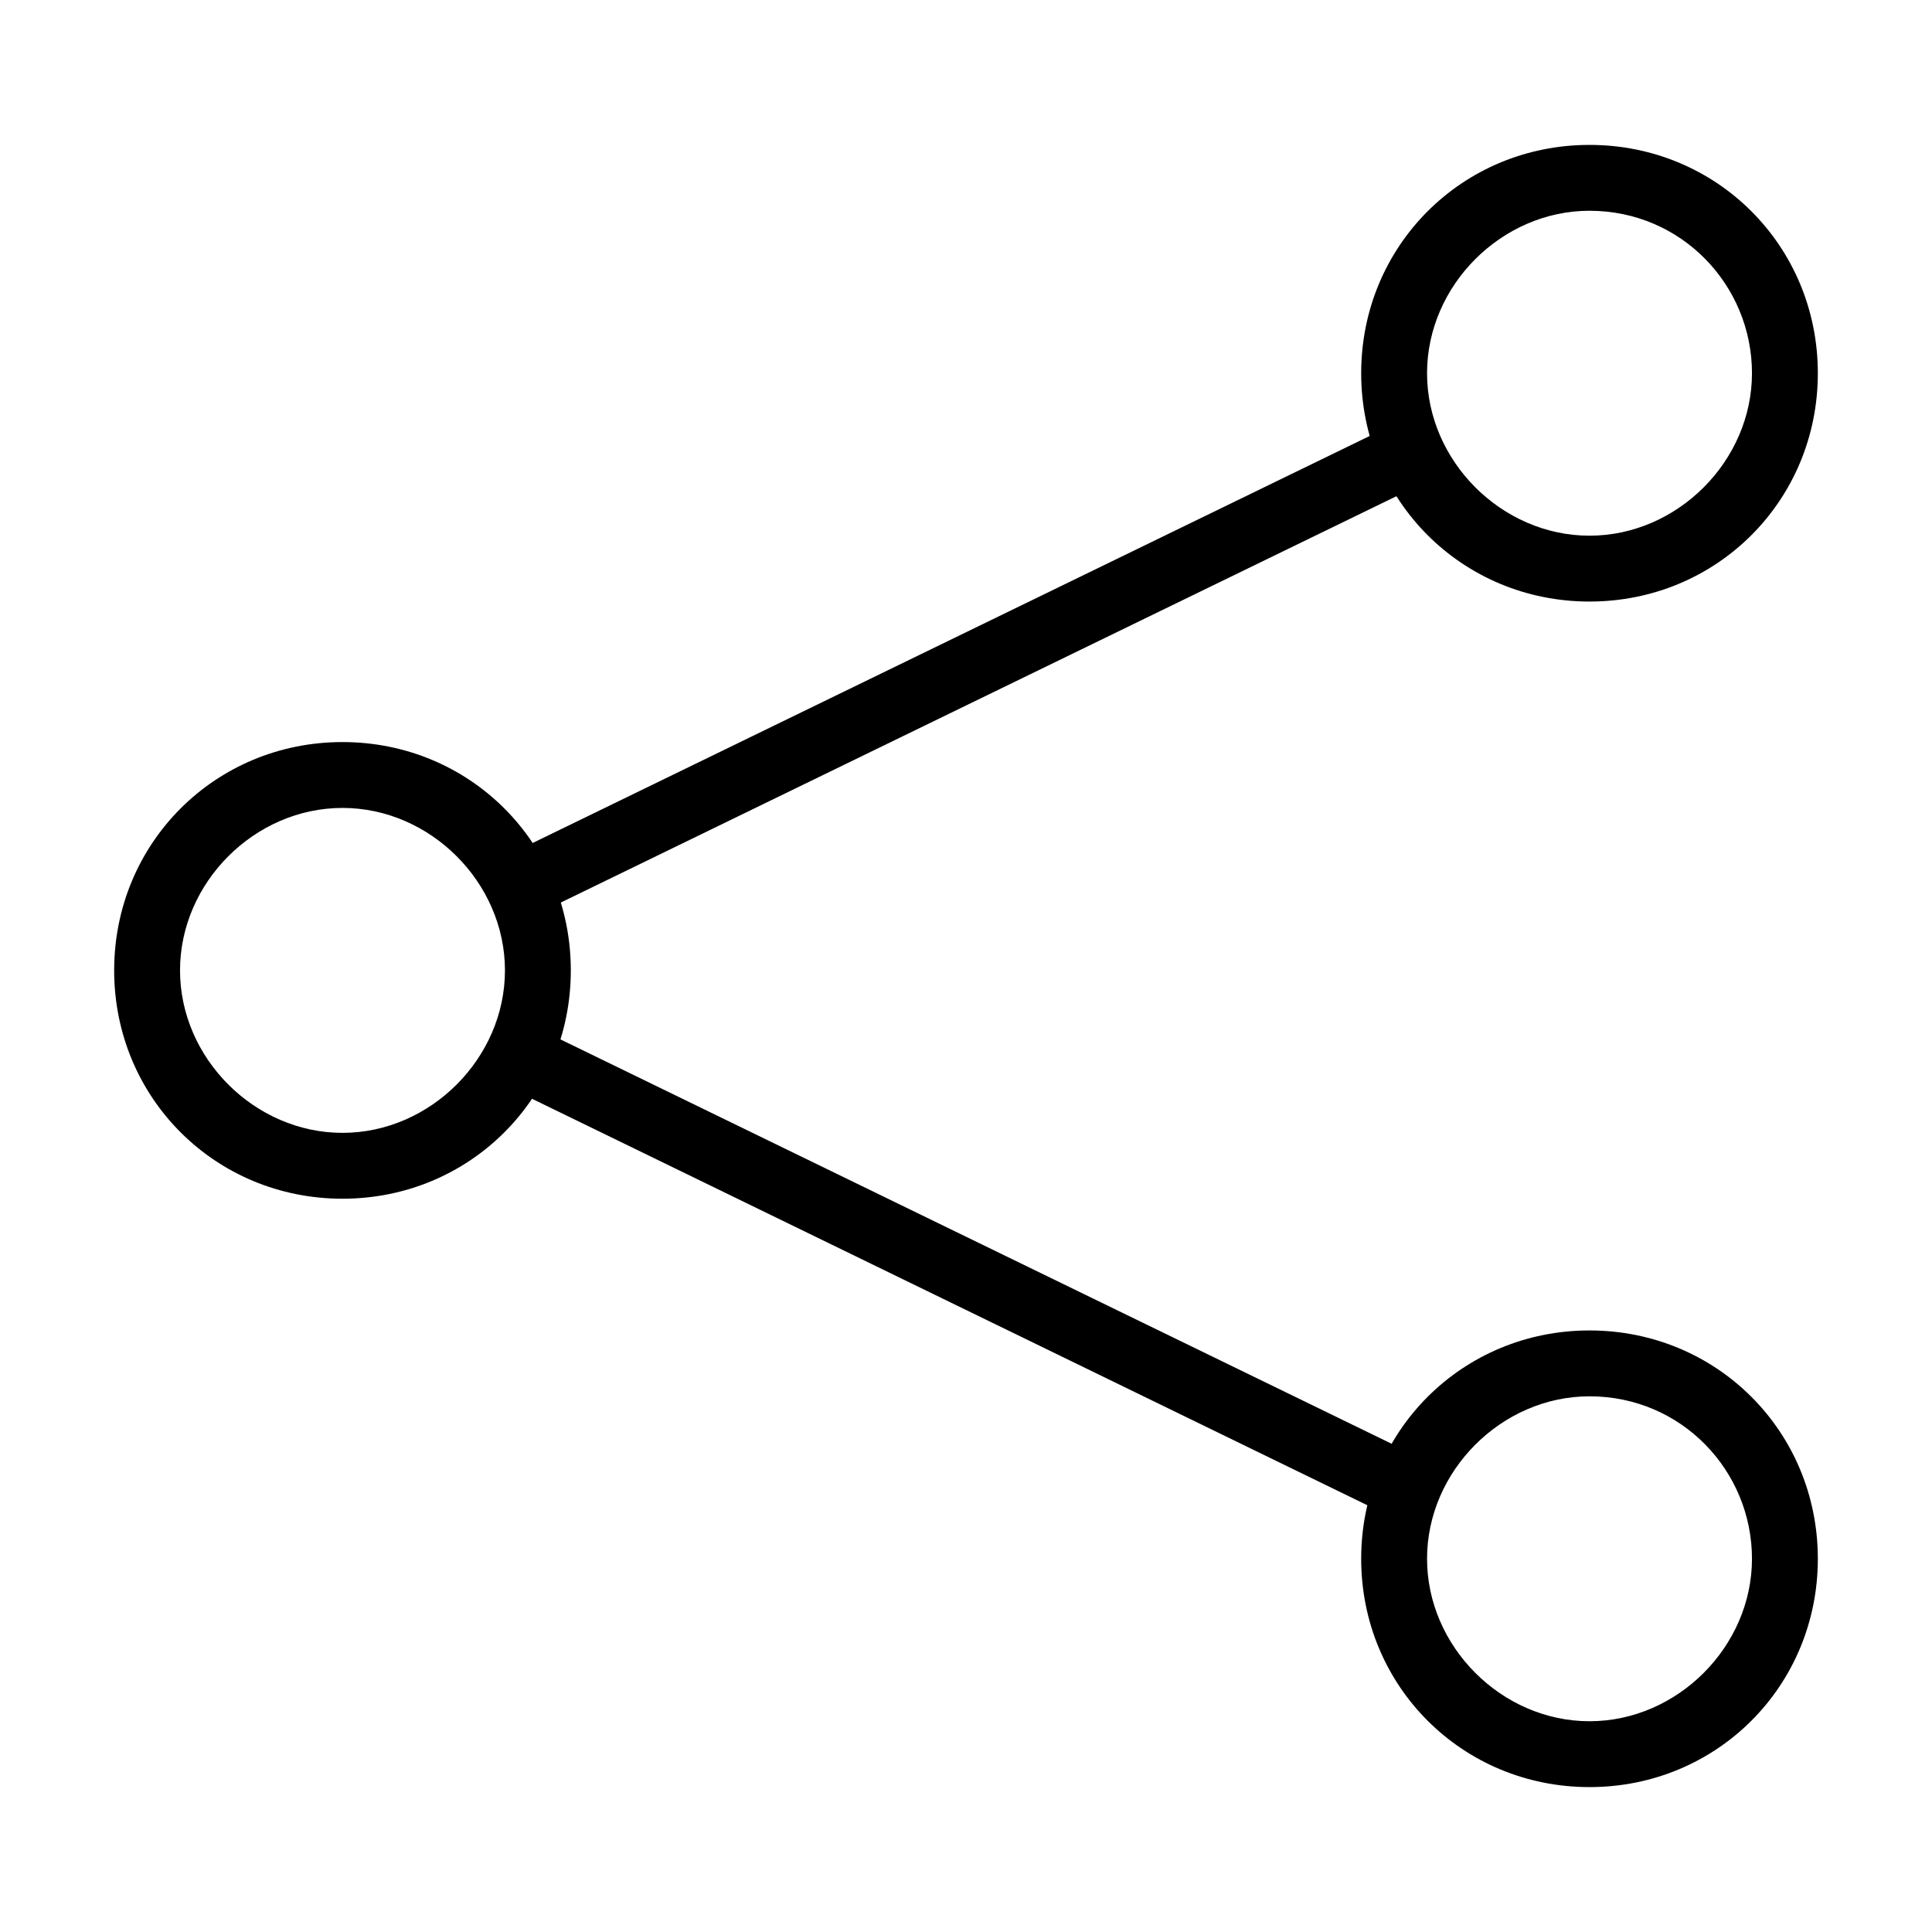 <svg class="svg-icon" style="width: 1em; height: 1em;vertical-align: middle;fill: currentColor;overflow: hidden;" viewBox="0 0 1024 1024" version="1.1" xmlns="http://www.w3.org/2000/svg"><path d="M268.125 453.702l472.995-230.004 15.267 31.395-472.995 230.004z"  /><path d="M181.527 635.345c-67.491 0-121.018-53.527-121.018-121.018s53.527-121.018 121.018-121.018 121.018 53.527 121.018 121.018-53.527 121.018-121.018 121.018z m0-207.127c-46.545 0-86.109 39.564-86.109 86.109s39.564 86.109 86.109 86.109 86.109-39.564 86.109-86.109-39.564-86.109-86.109-86.109zM842.473 318.836c-67.491 0-121.018-53.527-121.018-121.018s53.527-121.018 121.018-121.018 121.018 53.527 121.018 121.018-53.527 121.018-121.018 121.018z m0-207.127c-46.545 0-86.109 39.564-86.109 86.109s39.564 86.109 86.109 86.109 86.109-39.564 86.109-86.109-37.236-86.109-86.109-86.109zM842.473 947.2c-67.491 0-121.018-53.527-121.018-121.018s53.527-121.018 121.018-121.018 121.018 53.527 121.018 121.018-53.527 121.018-121.018 121.018z m0-207.127c-46.545 0-86.109 39.564-86.109 86.109s39.564 86.109 86.109 86.109 86.109-39.564 86.109-86.109-37.236-86.109-86.109-86.109z"  /><path d="M266.543 574.86l15.267-31.372 470.854 229.073-15.267 31.418z"  /></svg>